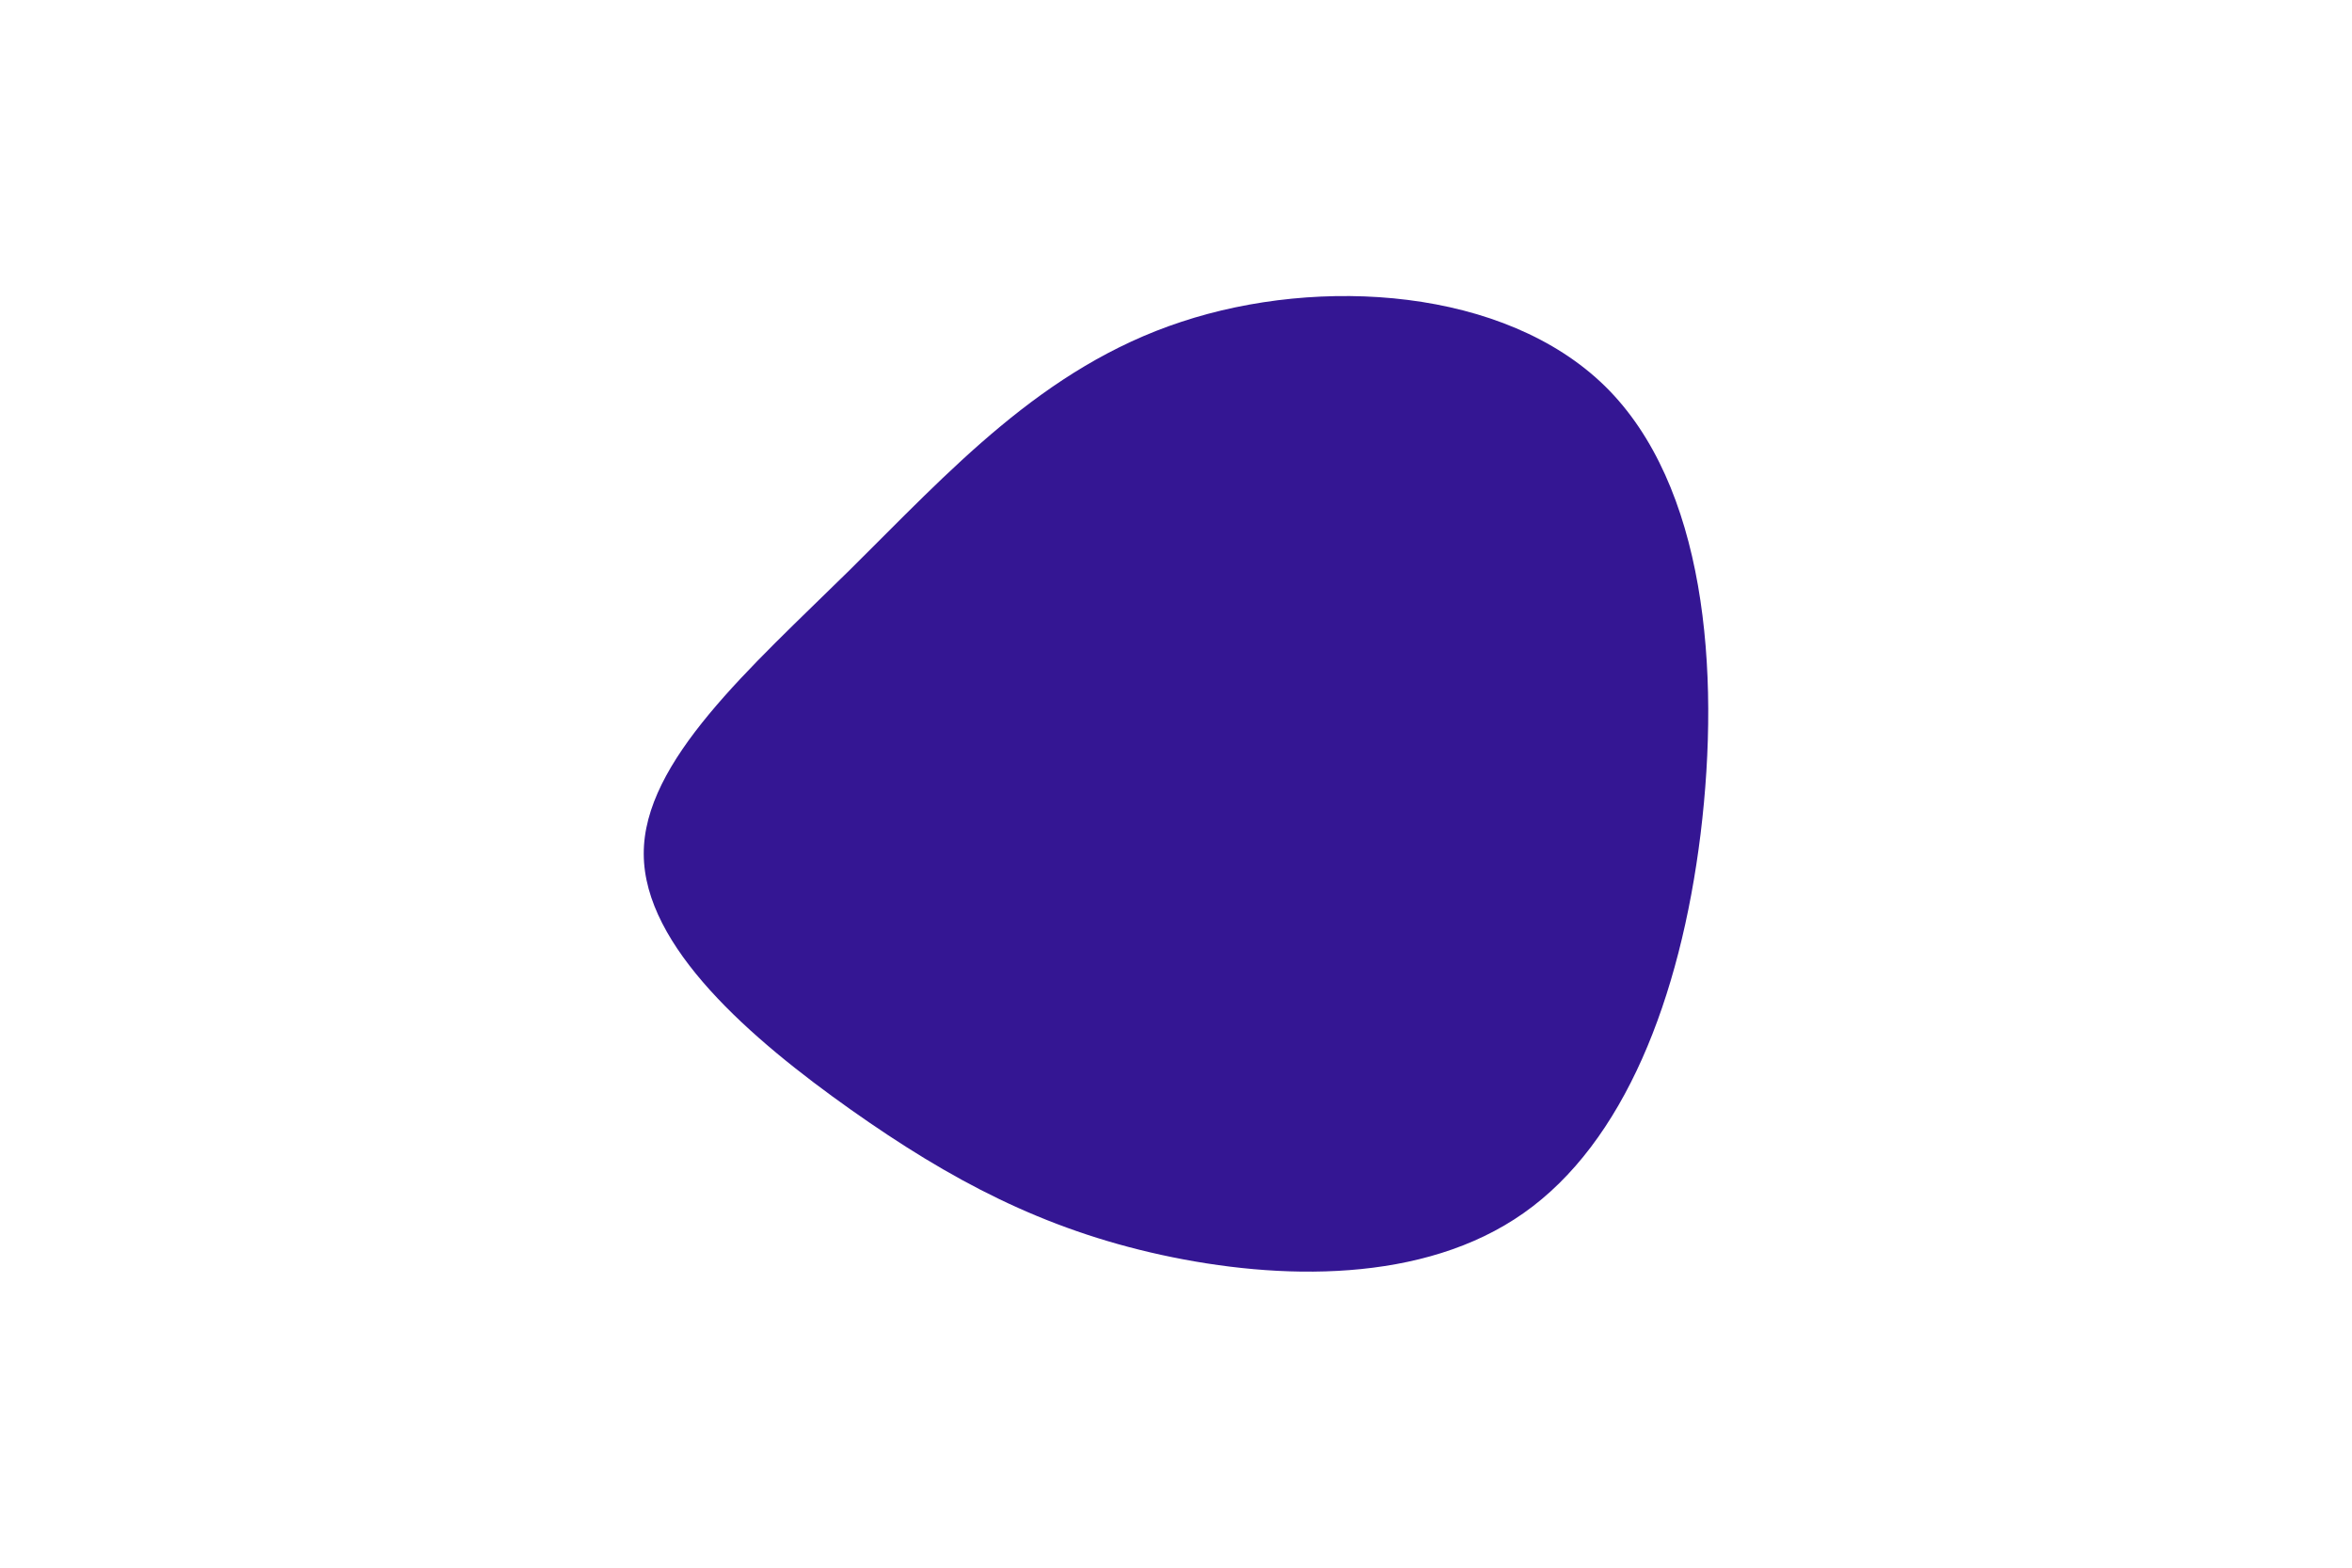 <svg id="visual" viewBox="0 0 900 600" width="900" height="600" xmlns="http://www.w3.org/2000/svg" xmlns:xlink="http://www.w3.org/1999/xlink" version="1.1"><g transform="translate(434.433 326.973)"><path d="M179.8 -179.1C218.1 -141.4 224 -70.7 216.3 -7.8C208.5 55.2 187 110.3 148.6 137.3C110.3 164.3 55.2 163.2 9.9 153.3C-35.4 143.4 -70.7 124.7 -108.9 97.7C-147 70.7 -188 35.4 -188.1 -0.1C-188.3 -35.6 -147.5 -71.2 -109.3 -108.8C-71.2 -146.5 -35.6 -186.3 17.6 -203.8C70.7 -221.4 141.4 -216.8 179.8 -179.1" fill="#341693"></path></g></svg>